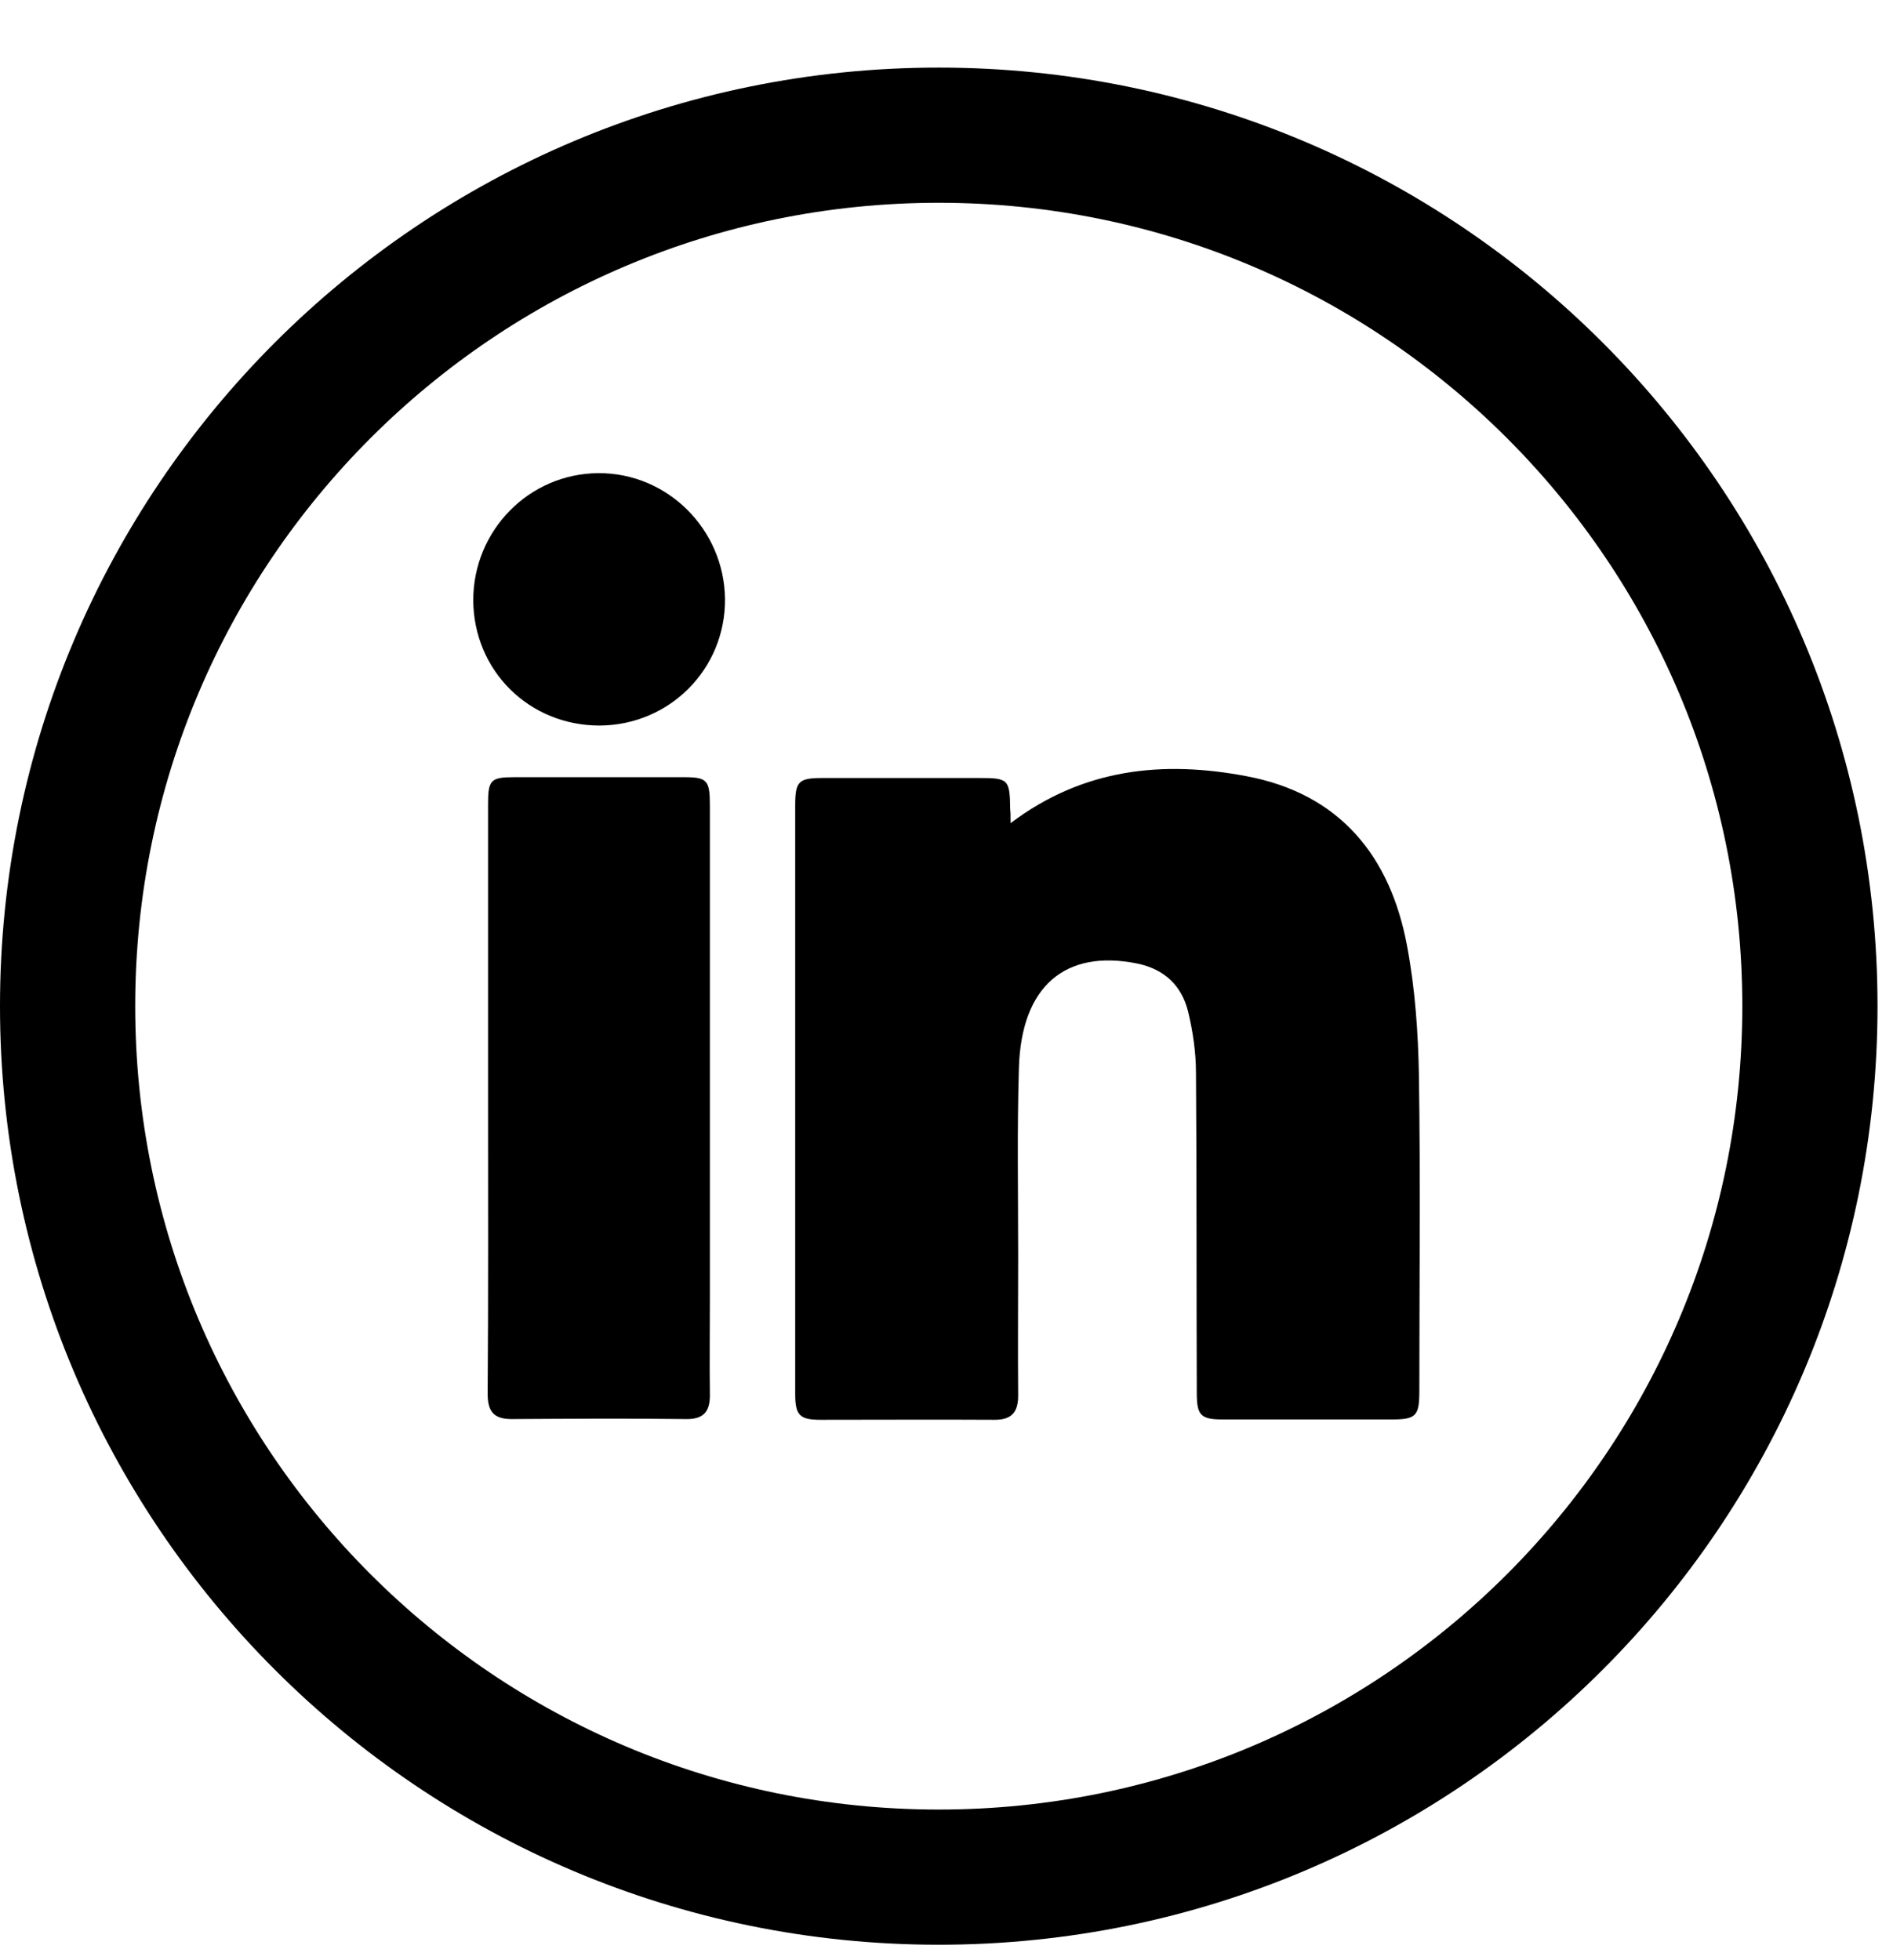 <svg width="28" height="29" viewBox="0 0 28 29" fill="none" xmlns="http://www.w3.org/2000/svg">
<path d="M13.885 27.771C21.002 27.771 26.771 22.002 26.771 14.885C26.771 7.769 21.002 2 13.885 2C6.769 2 1 7.769 1 14.885C1 22.002 6.769 27.771 13.885 27.771Z" stroke="black" stroke-width="2"/>
<path d="M14.948 12.178C16.025 11.364 17.208 11.251 18.431 11.482C19.816 11.74 20.568 12.666 20.814 14.003C20.932 14.632 20.977 15.283 20.988 15.923C21.011 17.473 20.994 19.023 20.994 20.573C20.994 20.949 20.949 21 20.579 21C19.749 21 18.919 21 18.089 21C17.758 21 17.702 20.938 17.702 20.607C17.696 19.029 17.702 17.451 17.69 15.873C17.69 15.57 17.645 15.261 17.573 14.963C17.477 14.581 17.225 14.34 16.827 14.256C15.755 14.037 15.105 14.592 15.071 15.8C15.043 16.721 15.06 17.647 15.06 18.574C15.06 19.265 15.054 19.955 15.06 20.646C15.06 20.893 14.964 21.005 14.712 21.005C13.854 21 12.996 21.005 12.138 21.005C11.829 21.005 11.762 20.938 11.762 20.624C11.762 19.427 11.762 18.231 11.762 17.041C11.762 15.334 11.762 13.627 11.762 11.914C11.762 11.56 11.812 11.51 12.166 11.51C12.94 11.51 13.714 11.51 14.488 11.51C14.92 11.51 14.936 11.532 14.942 11.976C14.948 12.021 14.948 12.077 14.948 12.178Z" fill="black"/>
<path d="M7.219 16.232C7.219 14.783 7.219 13.34 7.219 11.891C7.219 11.543 7.258 11.498 7.6 11.498C8.441 11.498 9.277 11.498 10.118 11.498C10.461 11.498 10.5 11.543 10.5 11.919C10.5 14.362 10.5 16.811 10.5 19.253C10.5 19.708 10.494 20.169 10.5 20.624C10.505 20.882 10.41 21 10.141 20.994C9.283 20.983 8.425 20.989 7.566 20.994C7.297 20.994 7.213 20.876 7.213 20.618C7.224 19.158 7.219 17.698 7.219 16.232Z" fill="black"/>
<path d="M8.868 10.734C7.824 10.734 7.006 9.92 7 8.881C7 7.848 7.824 7.006 8.851 7C9.872 6.994 10.713 7.831 10.724 8.864C10.73 9.898 9.905 10.729 8.868 10.734Z" fill="black"/>
</svg>
